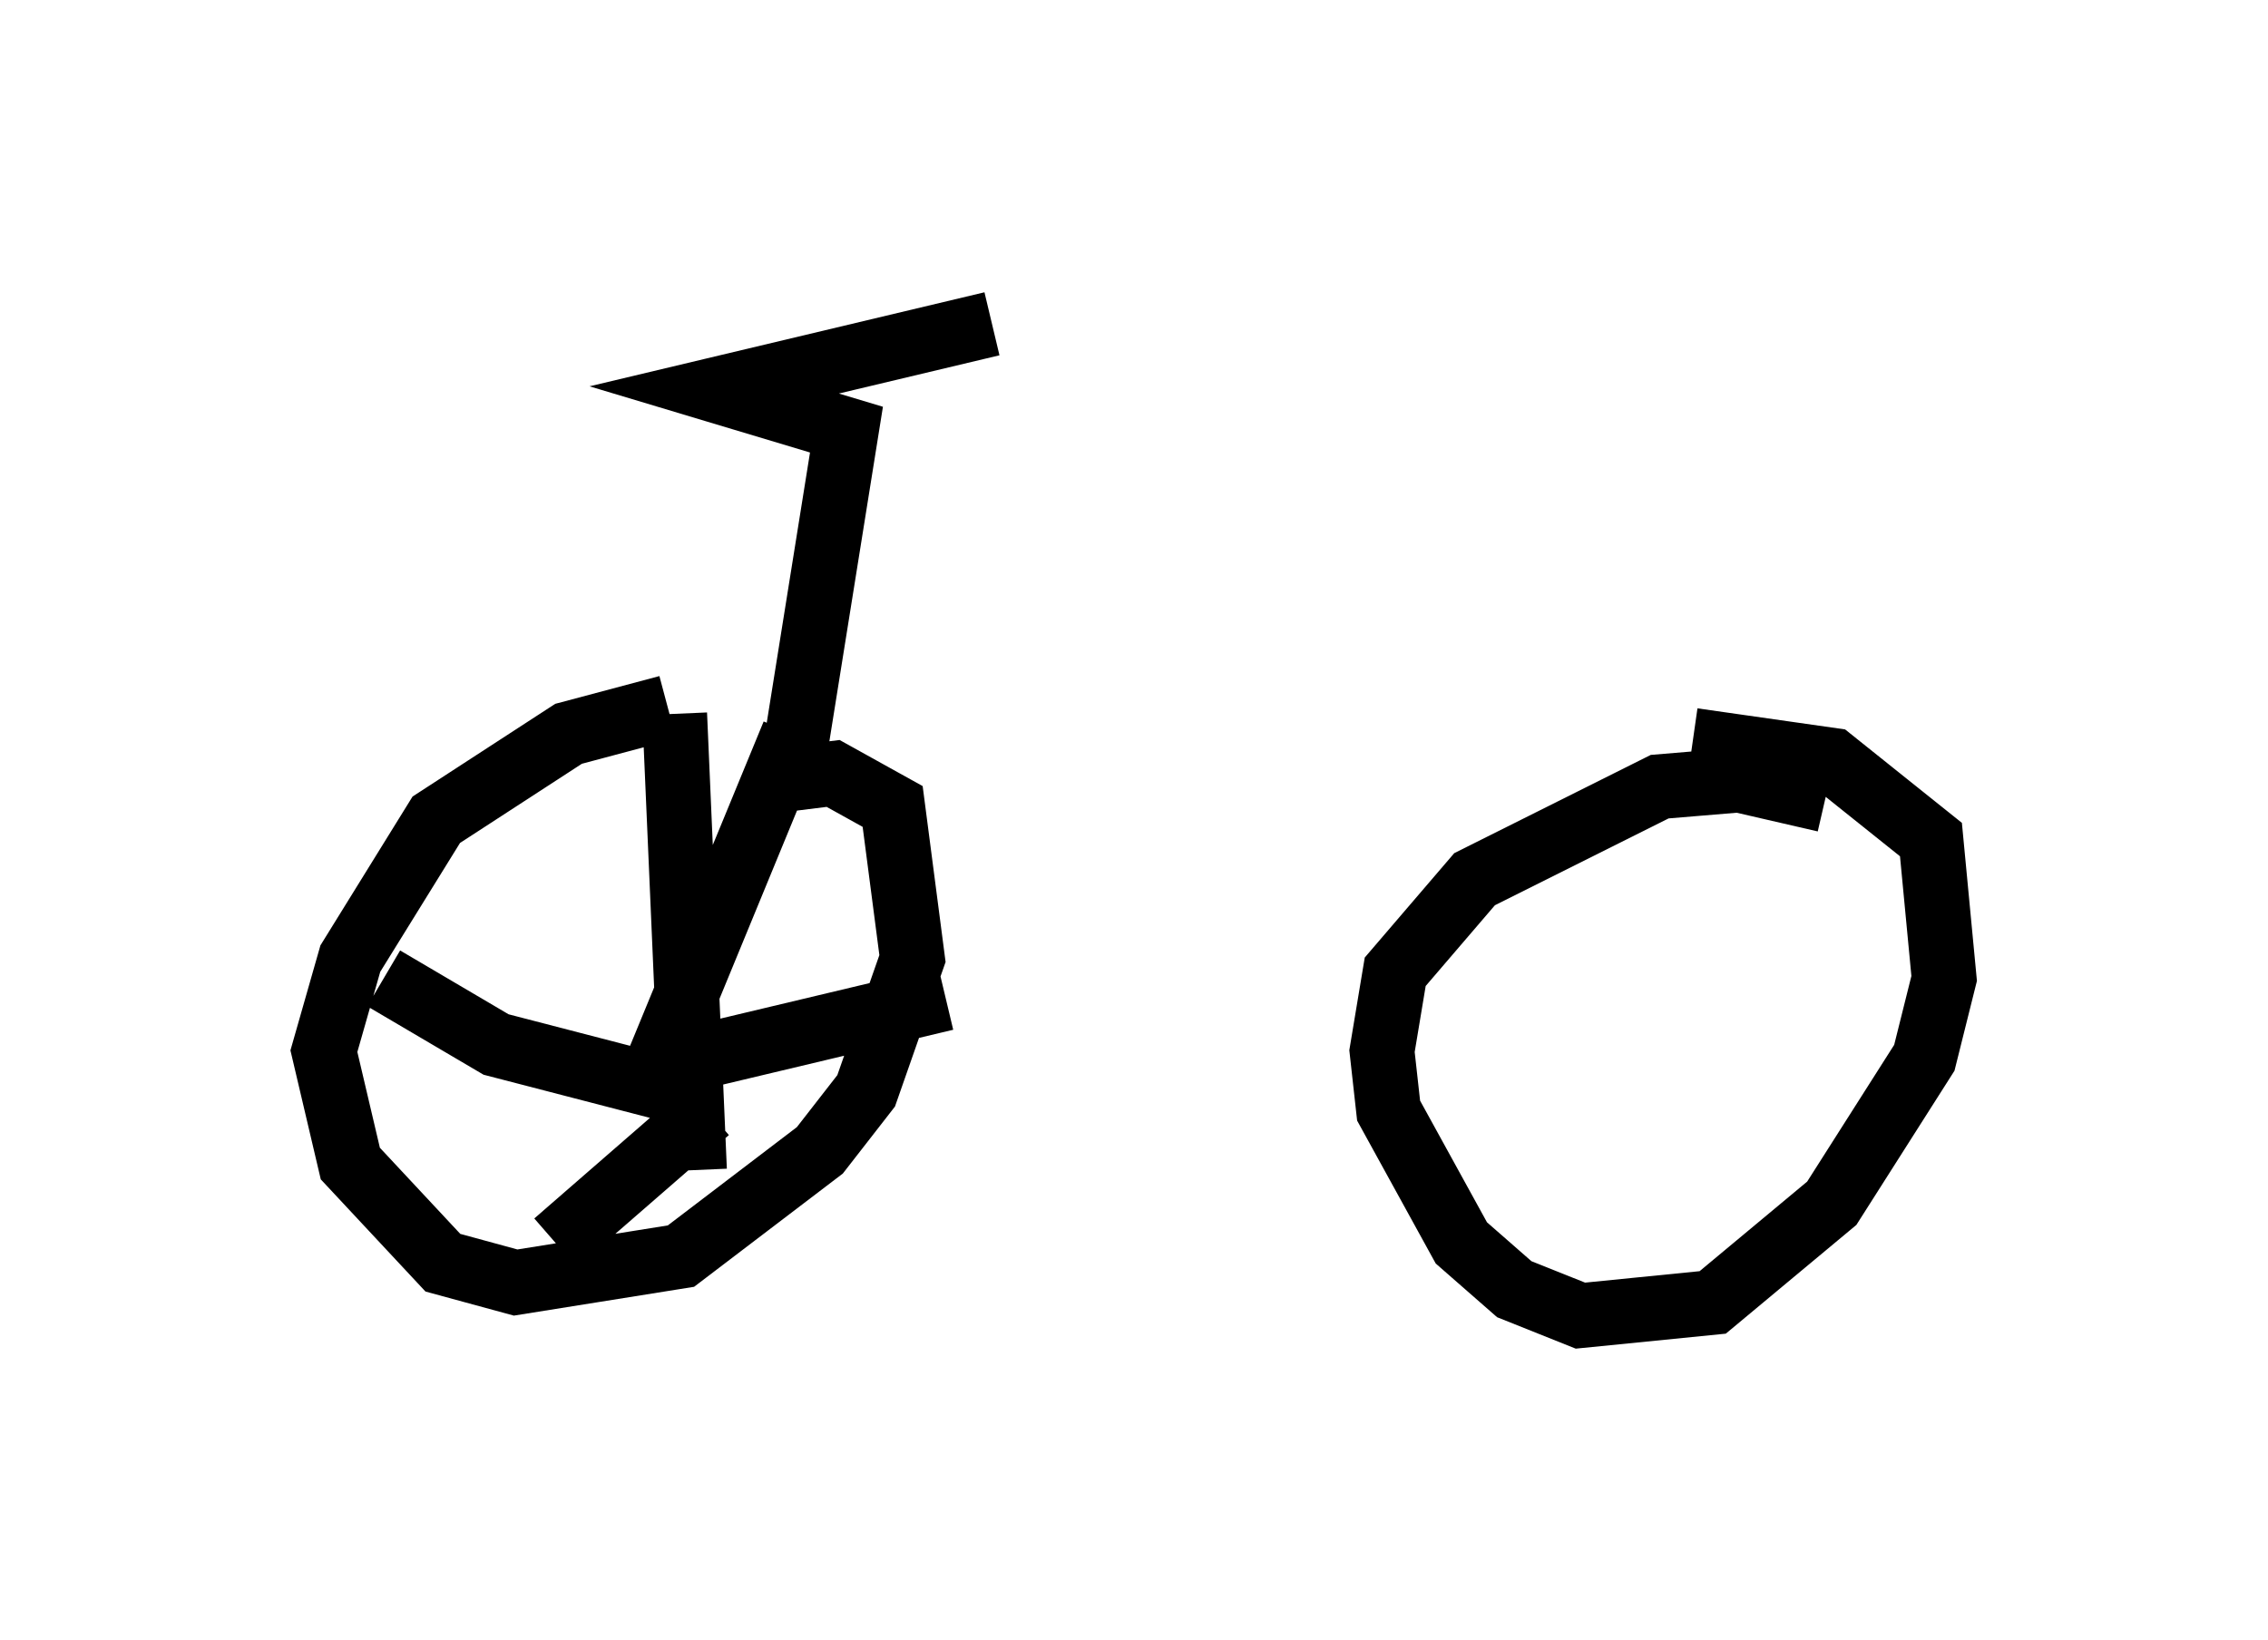 <?xml version="1.0" encoding="utf-8" ?>
<svg baseProfile="full" height="25.313" version="1.1" width="35.011" xmlns="http://www.w3.org/2000/svg" xmlns:ev="http://www.w3.org/2001/xml-events" xmlns:xlink="http://www.w3.org/1999/xlink"><defs /><rect fill="white" height="25.313" width="35.011" x="0" y="0" /><path d="M12.146, 11.125 m-1.838, -0.204 l-1.531, 0.408 -2.042, 1.327 l-1.327, 2.144 -0.408, 1.429 l0.408, 1.735 1.429, 1.531 l1.123, 0.306 2.552, -0.408 l2.144, -1.633 0.715, -0.919 l0.715, -2.042 -0.306, -2.348 l-0.919, -0.51 -0.817, 0.102 m16.129, 0.306 l-1.327, -0.306 -1.225, 0.102 l-2.858, 1.429 -1.225, 1.429 l-0.204, 1.225 0.102, 0.919 l1.123, 2.042 0.817, 0.715 l1.021, 0.408 2.042, -0.204 l1.838, -1.531 1.429, -2.246 l0.306, -1.225 -0.204, -2.144 l-1.531, -1.225 -2.144, -0.306 m-13.883, 0.306 l0.817, -5.104 -2.042, -0.613 l4.288, -1.021 m-5.206, 11.536 l2.144, -5.206 m-1.94, 5.104 l4.288, -1.021 m-3.675, 1.735 l-2.348, 2.042 m1.838, -2.348 l-2.756, -0.715 -1.735, -1.021 m4.798, 2.96 l-0.306, -7.044 " fill="none" stroke="black" stroke-width="1" /></svg>